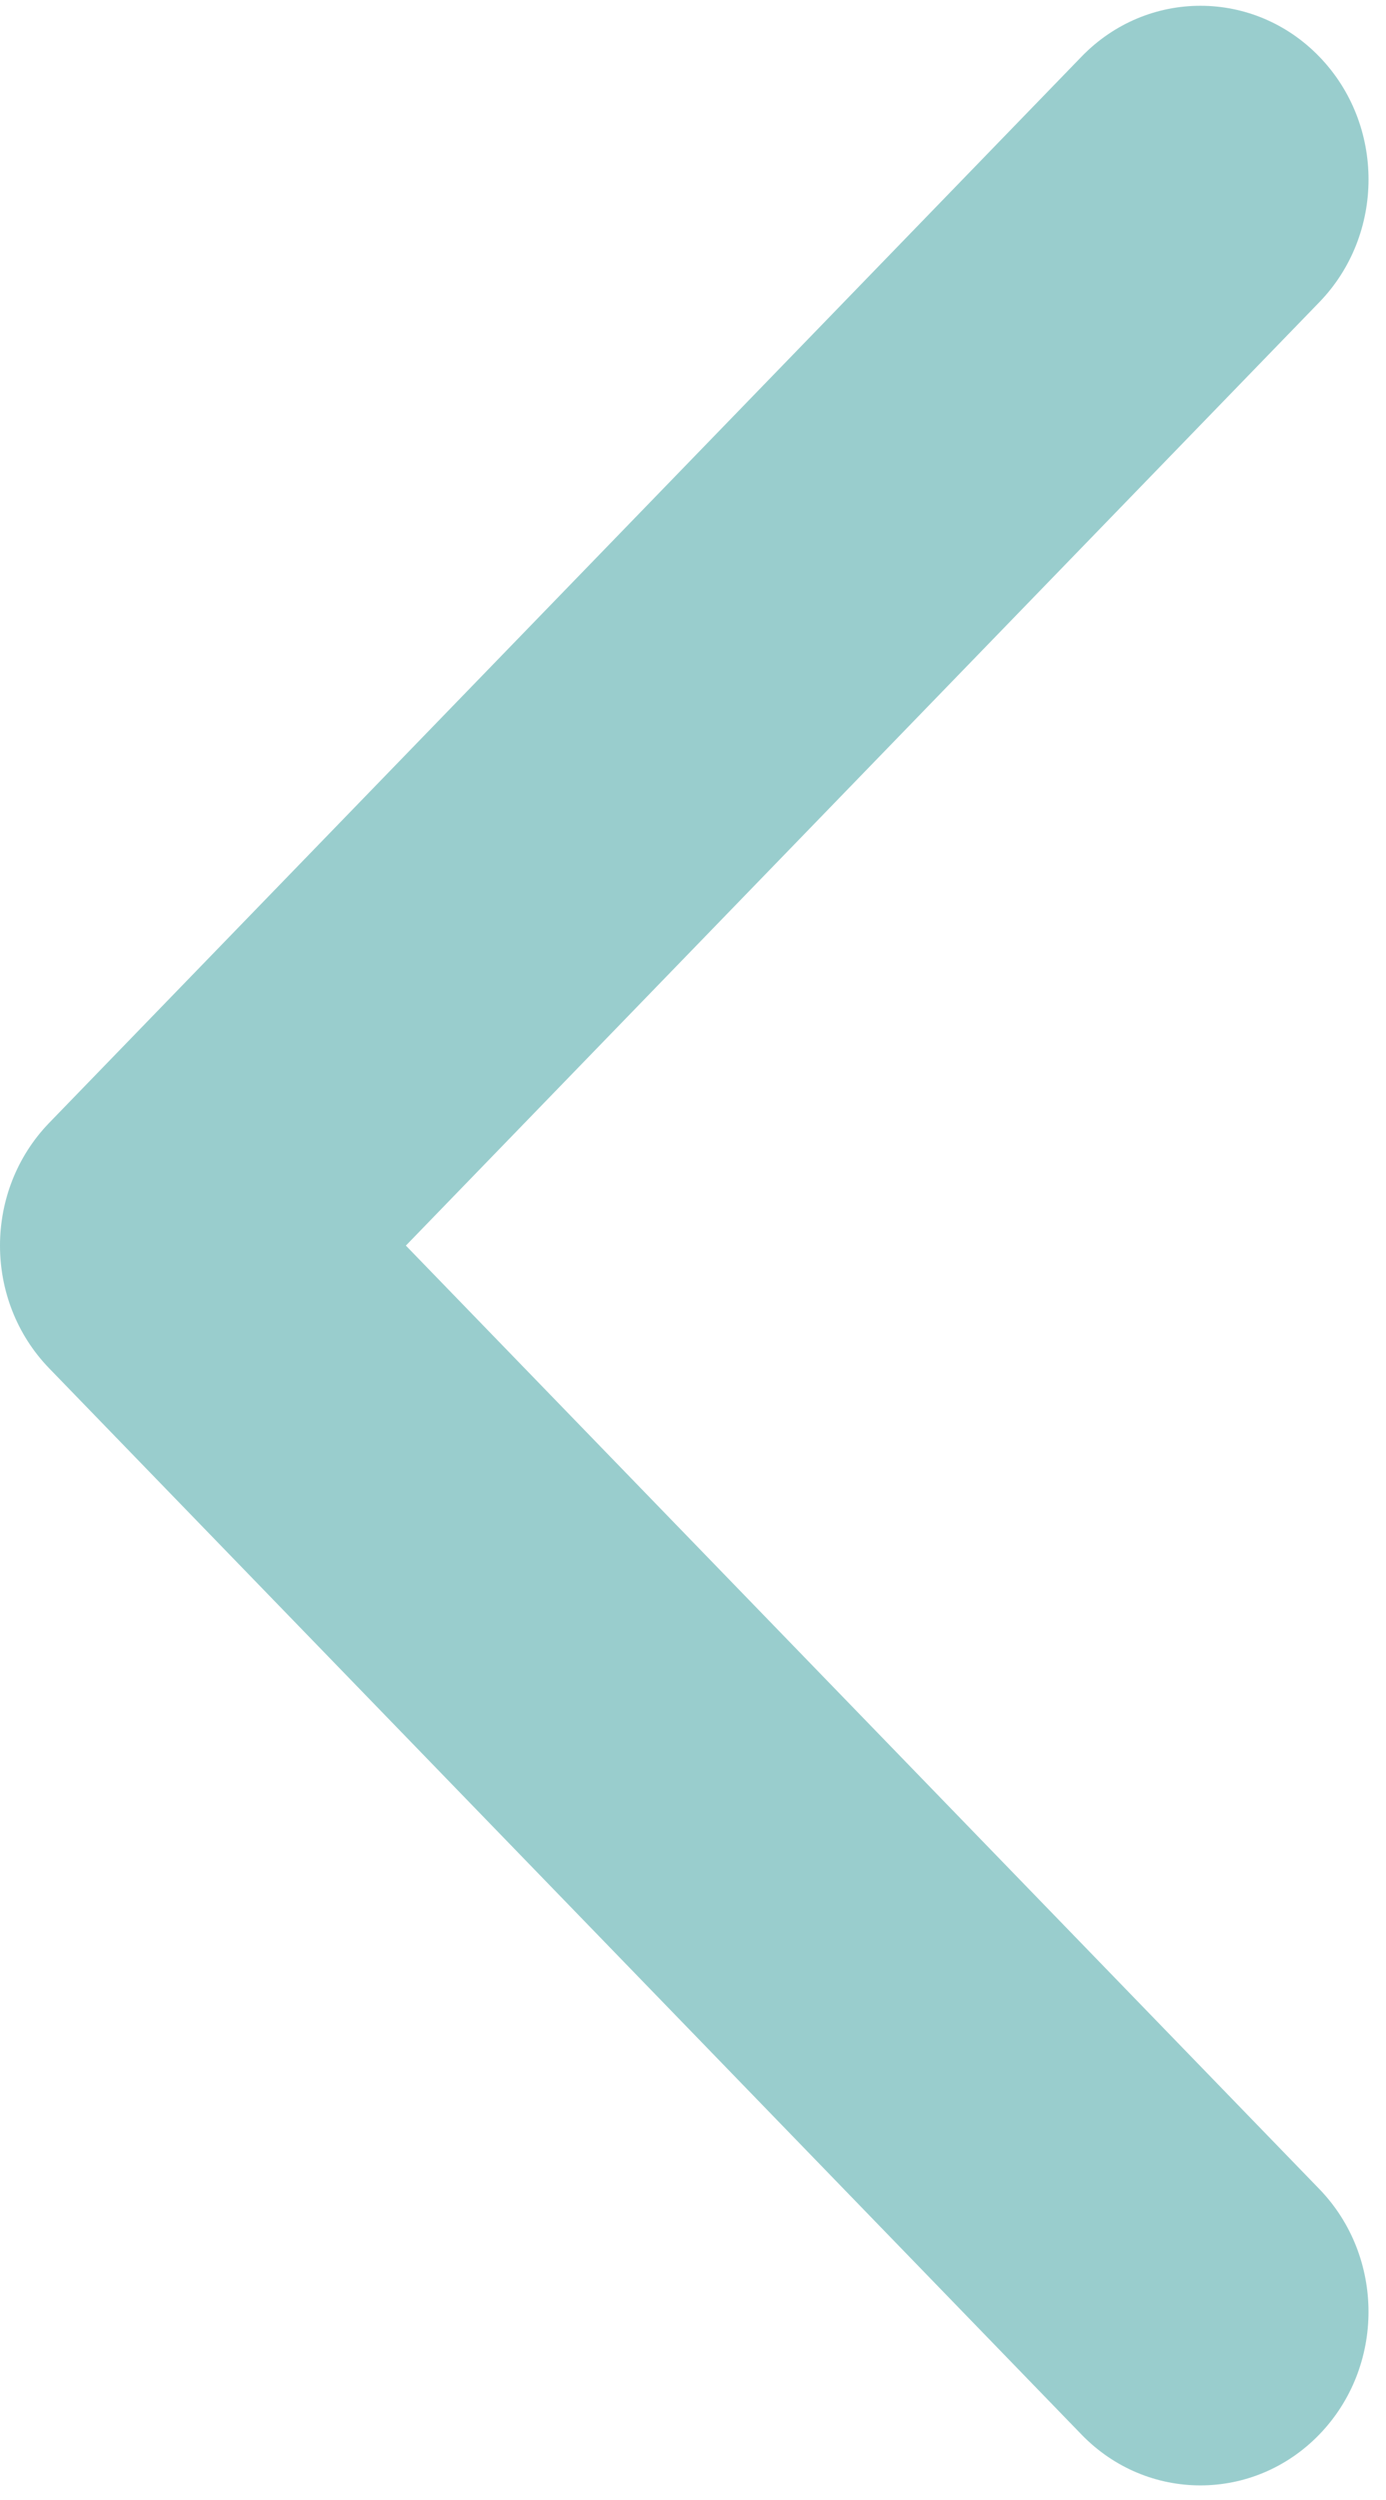 <svg width="56" height="101" viewBox="0 0 56 101" fill="none" xmlns="http://www.w3.org/2000/svg">
<path d="M1.989 45.363L43.698 2.289C46.351 -0.452 50.653 -0.452 53.305 2.289C55.957 5.028 55.957 9.471 53.305 12.21L16.399 50.323L53.304 88.436C55.956 91.176 55.956 95.618 53.304 98.357C50.651 101.097 46.35 101.097 43.697 98.357L1.988 55.282C0.662 53.912 0 52.118 0 50.324C0 48.528 0.664 46.733 1.989 45.363Z" fill="#99CDCD"/>
</svg>
